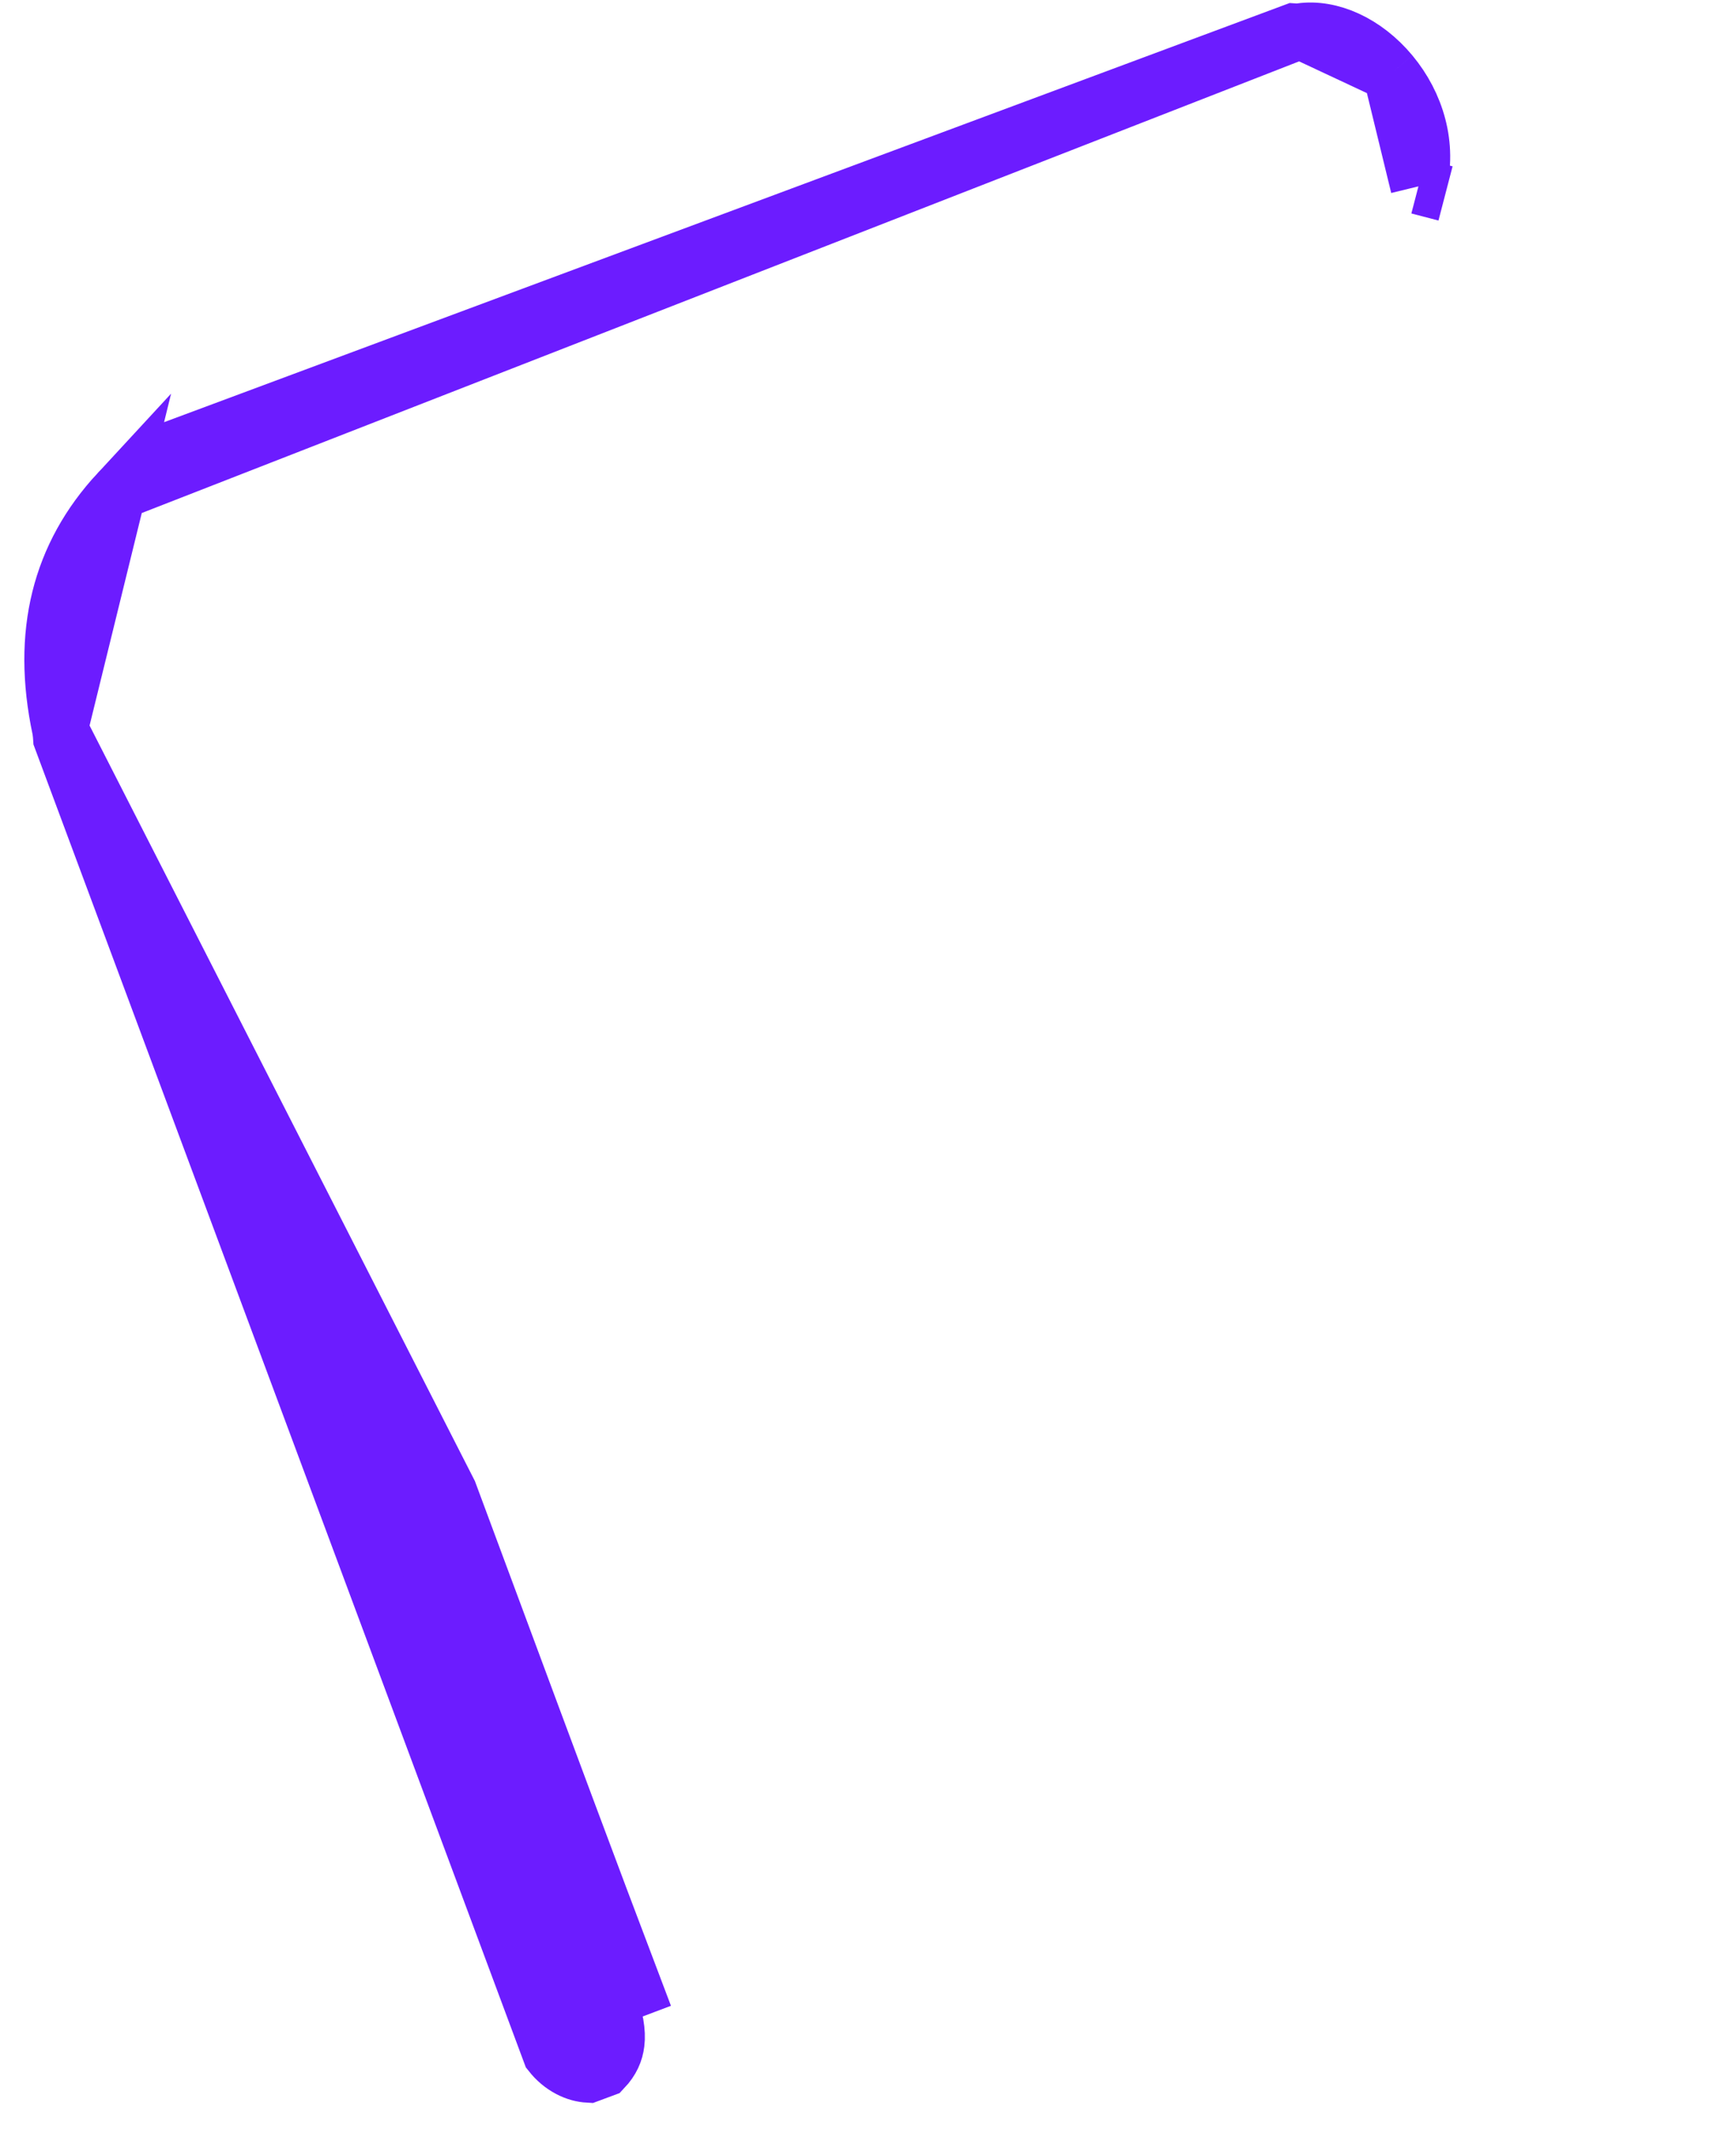 <svg width="31" height="38" viewBox="0 0 31 38" fill="none" xmlns="http://www.w3.org/2000/svg">
<path d="M1.075 13.024L1.077 13.041C1.084 13.088 1.089 13.137 1.092 13.185L9.831 36.658C9.926 36.779 10.04 36.874 10.163 36.938C10.278 36.999 10.397 37.031 10.512 37.037L10.781 36.937C10.928 36.782 10.99 36.63 11.009 36.472C11.033 36.277 10.994 36.026 10.868 35.693C10.868 35.693 10.868 35.693 10.868 35.693L11.336 35.516C10.514 33.351 9.708 31.18 8.902 29.009C8.609 28.22 8.316 27.431 8.022 26.641L1.075 13.024ZM1.075 13.024L1.071 13.008M1.075 13.024L1.071 13.008M1.071 13.008C0.711 11.307 1.066 9.913 2.108 8.787L1.071 13.008ZM23.188 0.563L23.148 0.562C23.133 0.562 23.118 0.561 23.103 0.56L3.078 8.015C2.974 8.095 2.862 8.176 2.757 8.252C2.689 8.301 2.624 8.348 2.567 8.391C2.388 8.525 2.235 8.65 2.108 8.787L23.188 0.563ZM23.188 0.563L23.227 0.557M23.188 0.563L23.227 0.557M23.227 0.557C23.754 0.482 24.378 0.758 24.838 1.311M23.227 0.557L24.838 1.311M24.838 1.311C25.29 1.855 25.52 2.594 25.329 3.327M24.838 1.311L25.329 3.327M25.329 3.327C25.329 3.327 25.329 3.327 25.329 3.327M25.329 3.327L25.329 3.327M25.329 3.327L25.813 3.453L25.329 3.327Z" fill="#6C1CFF" stroke="#6C1CFF"/>
</svg>
